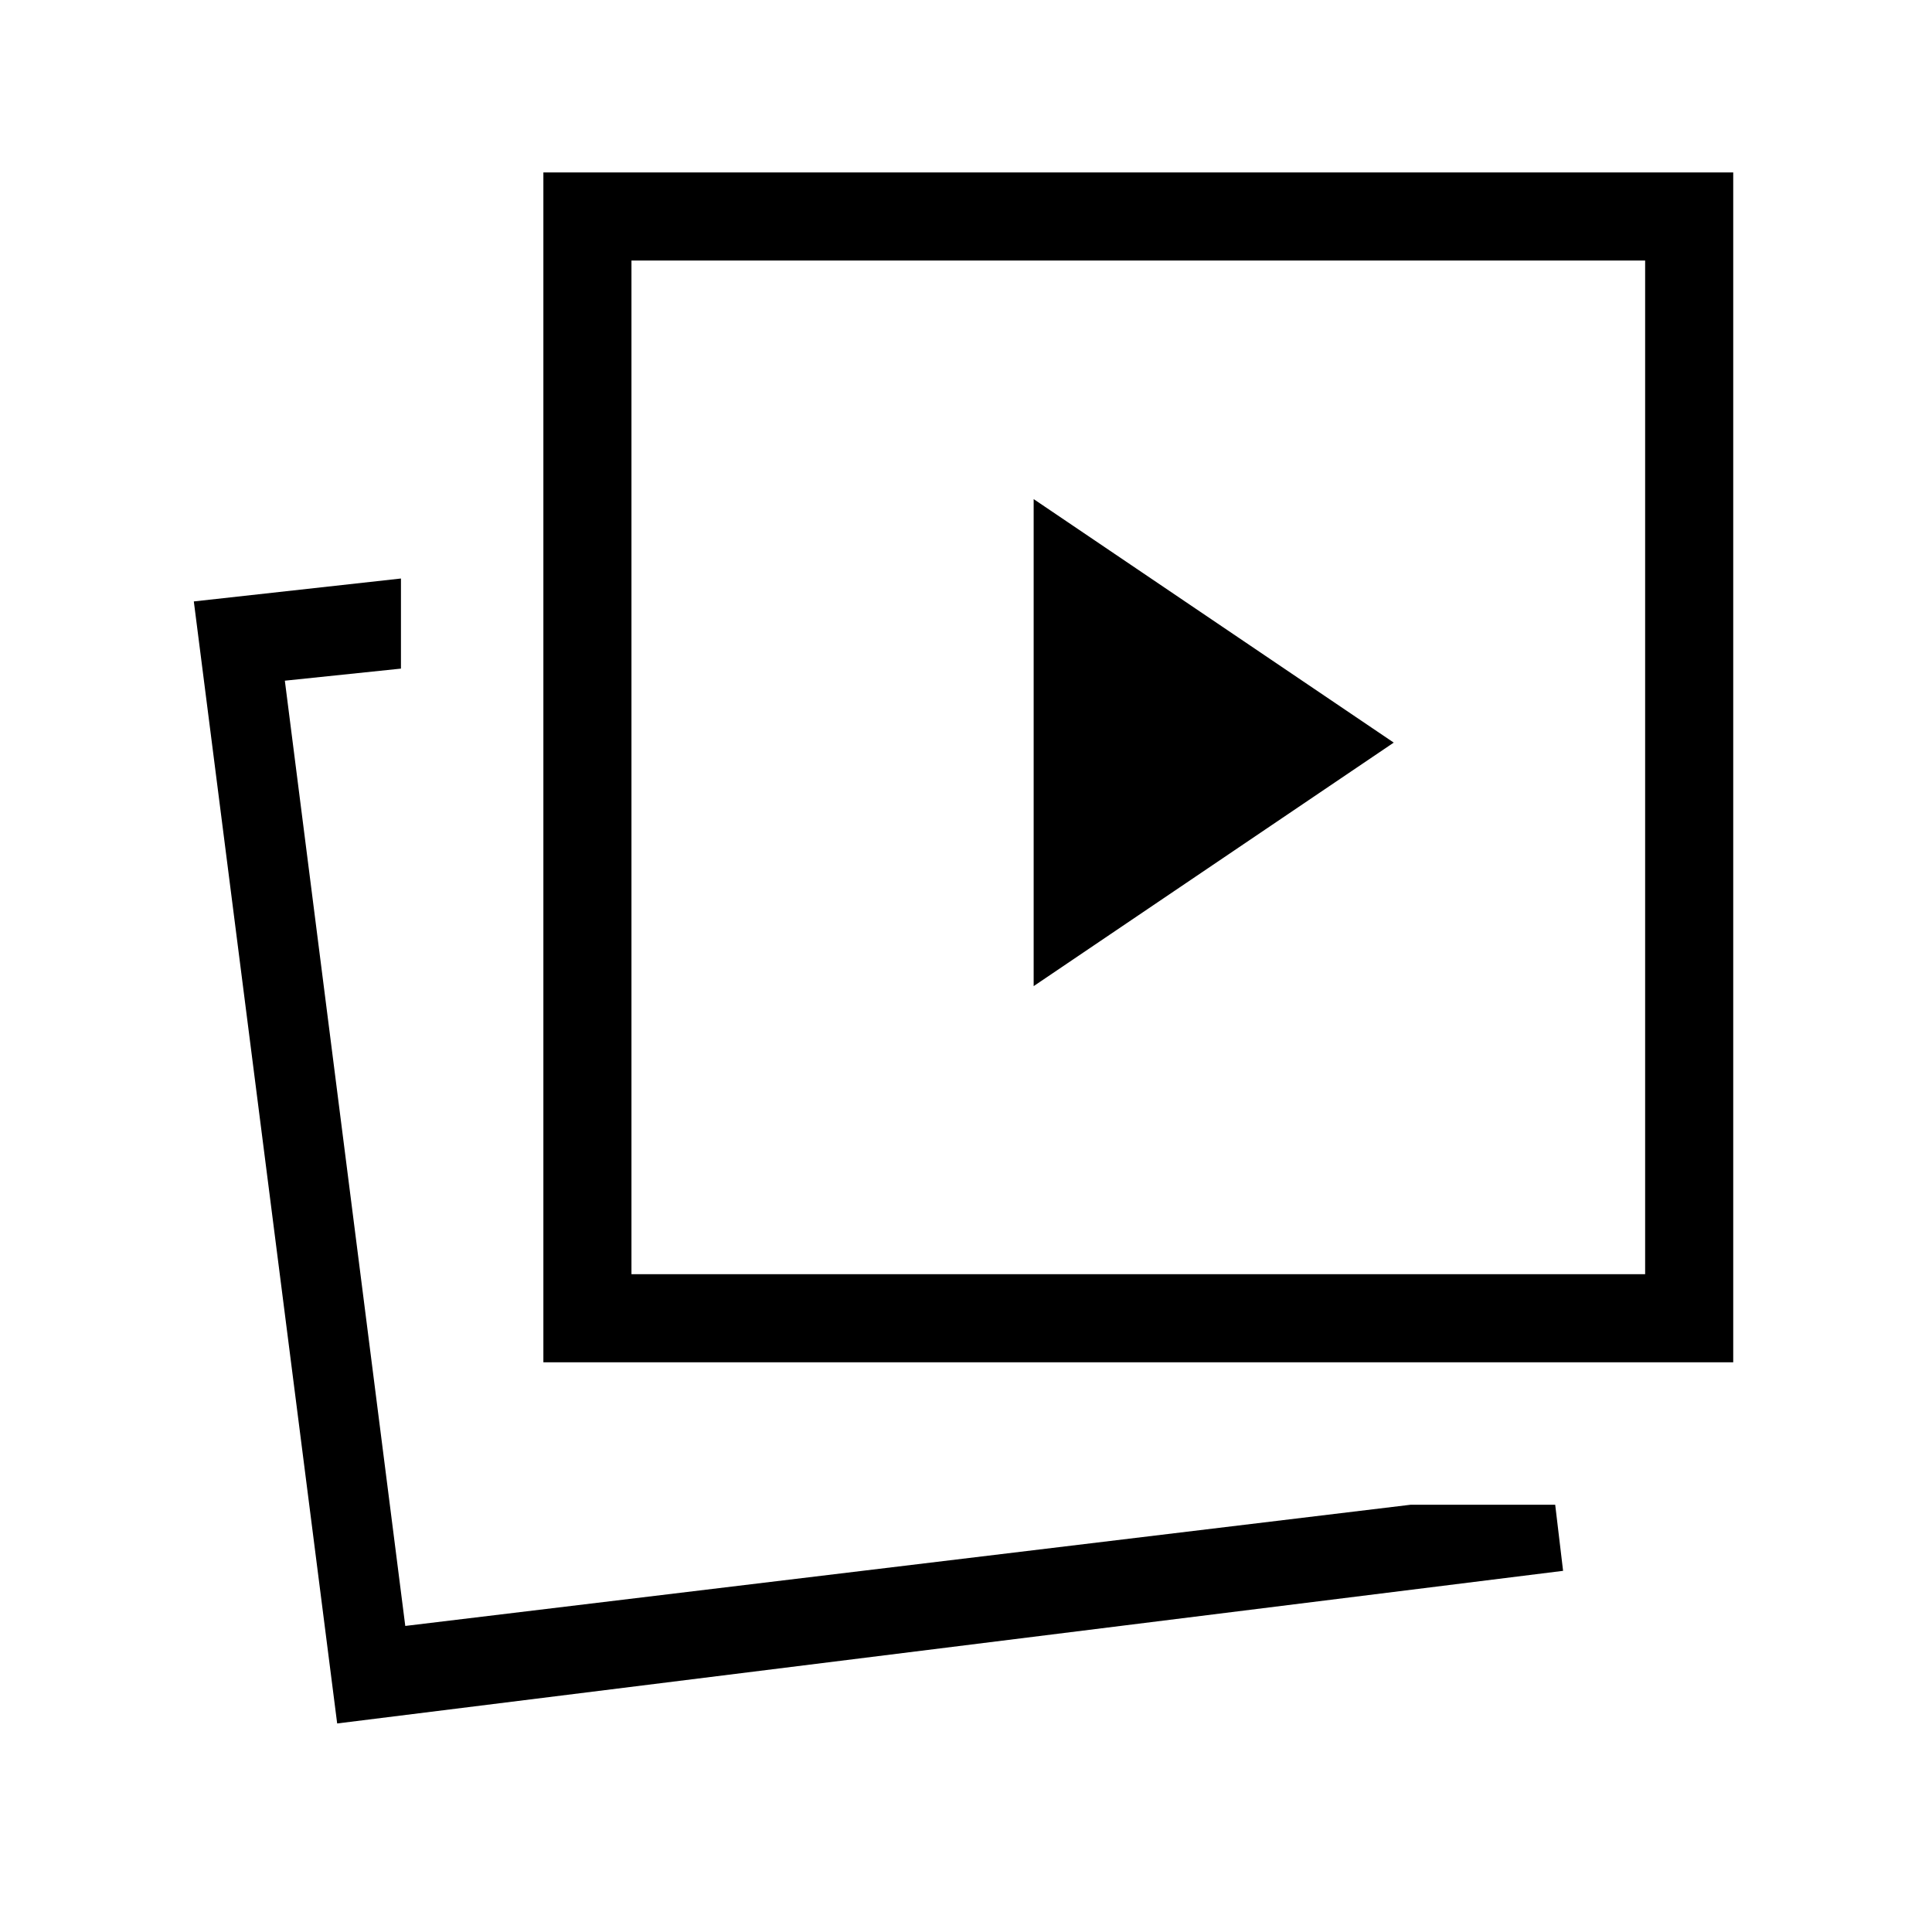 <svg xmlns="http://www.w3.org/2000/svg" height="48" viewBox="0 -960 960 960" width="48"><path d="m513.62-470 178.92-121-178.92-121v242ZM701-212.31h71.77l3.92 32.85-609.15 75.84-71.23-557.53 102.92-11.39v44.77l-57.69 6 59.84 469.69L701-212.31Zm-431-70.77v-591.23h591.23v591.23H270Zm43.77-43.77h503.69v-503.69H313.77v503.69ZM201.38-152.08Zm364.62-427Z"/></svg>